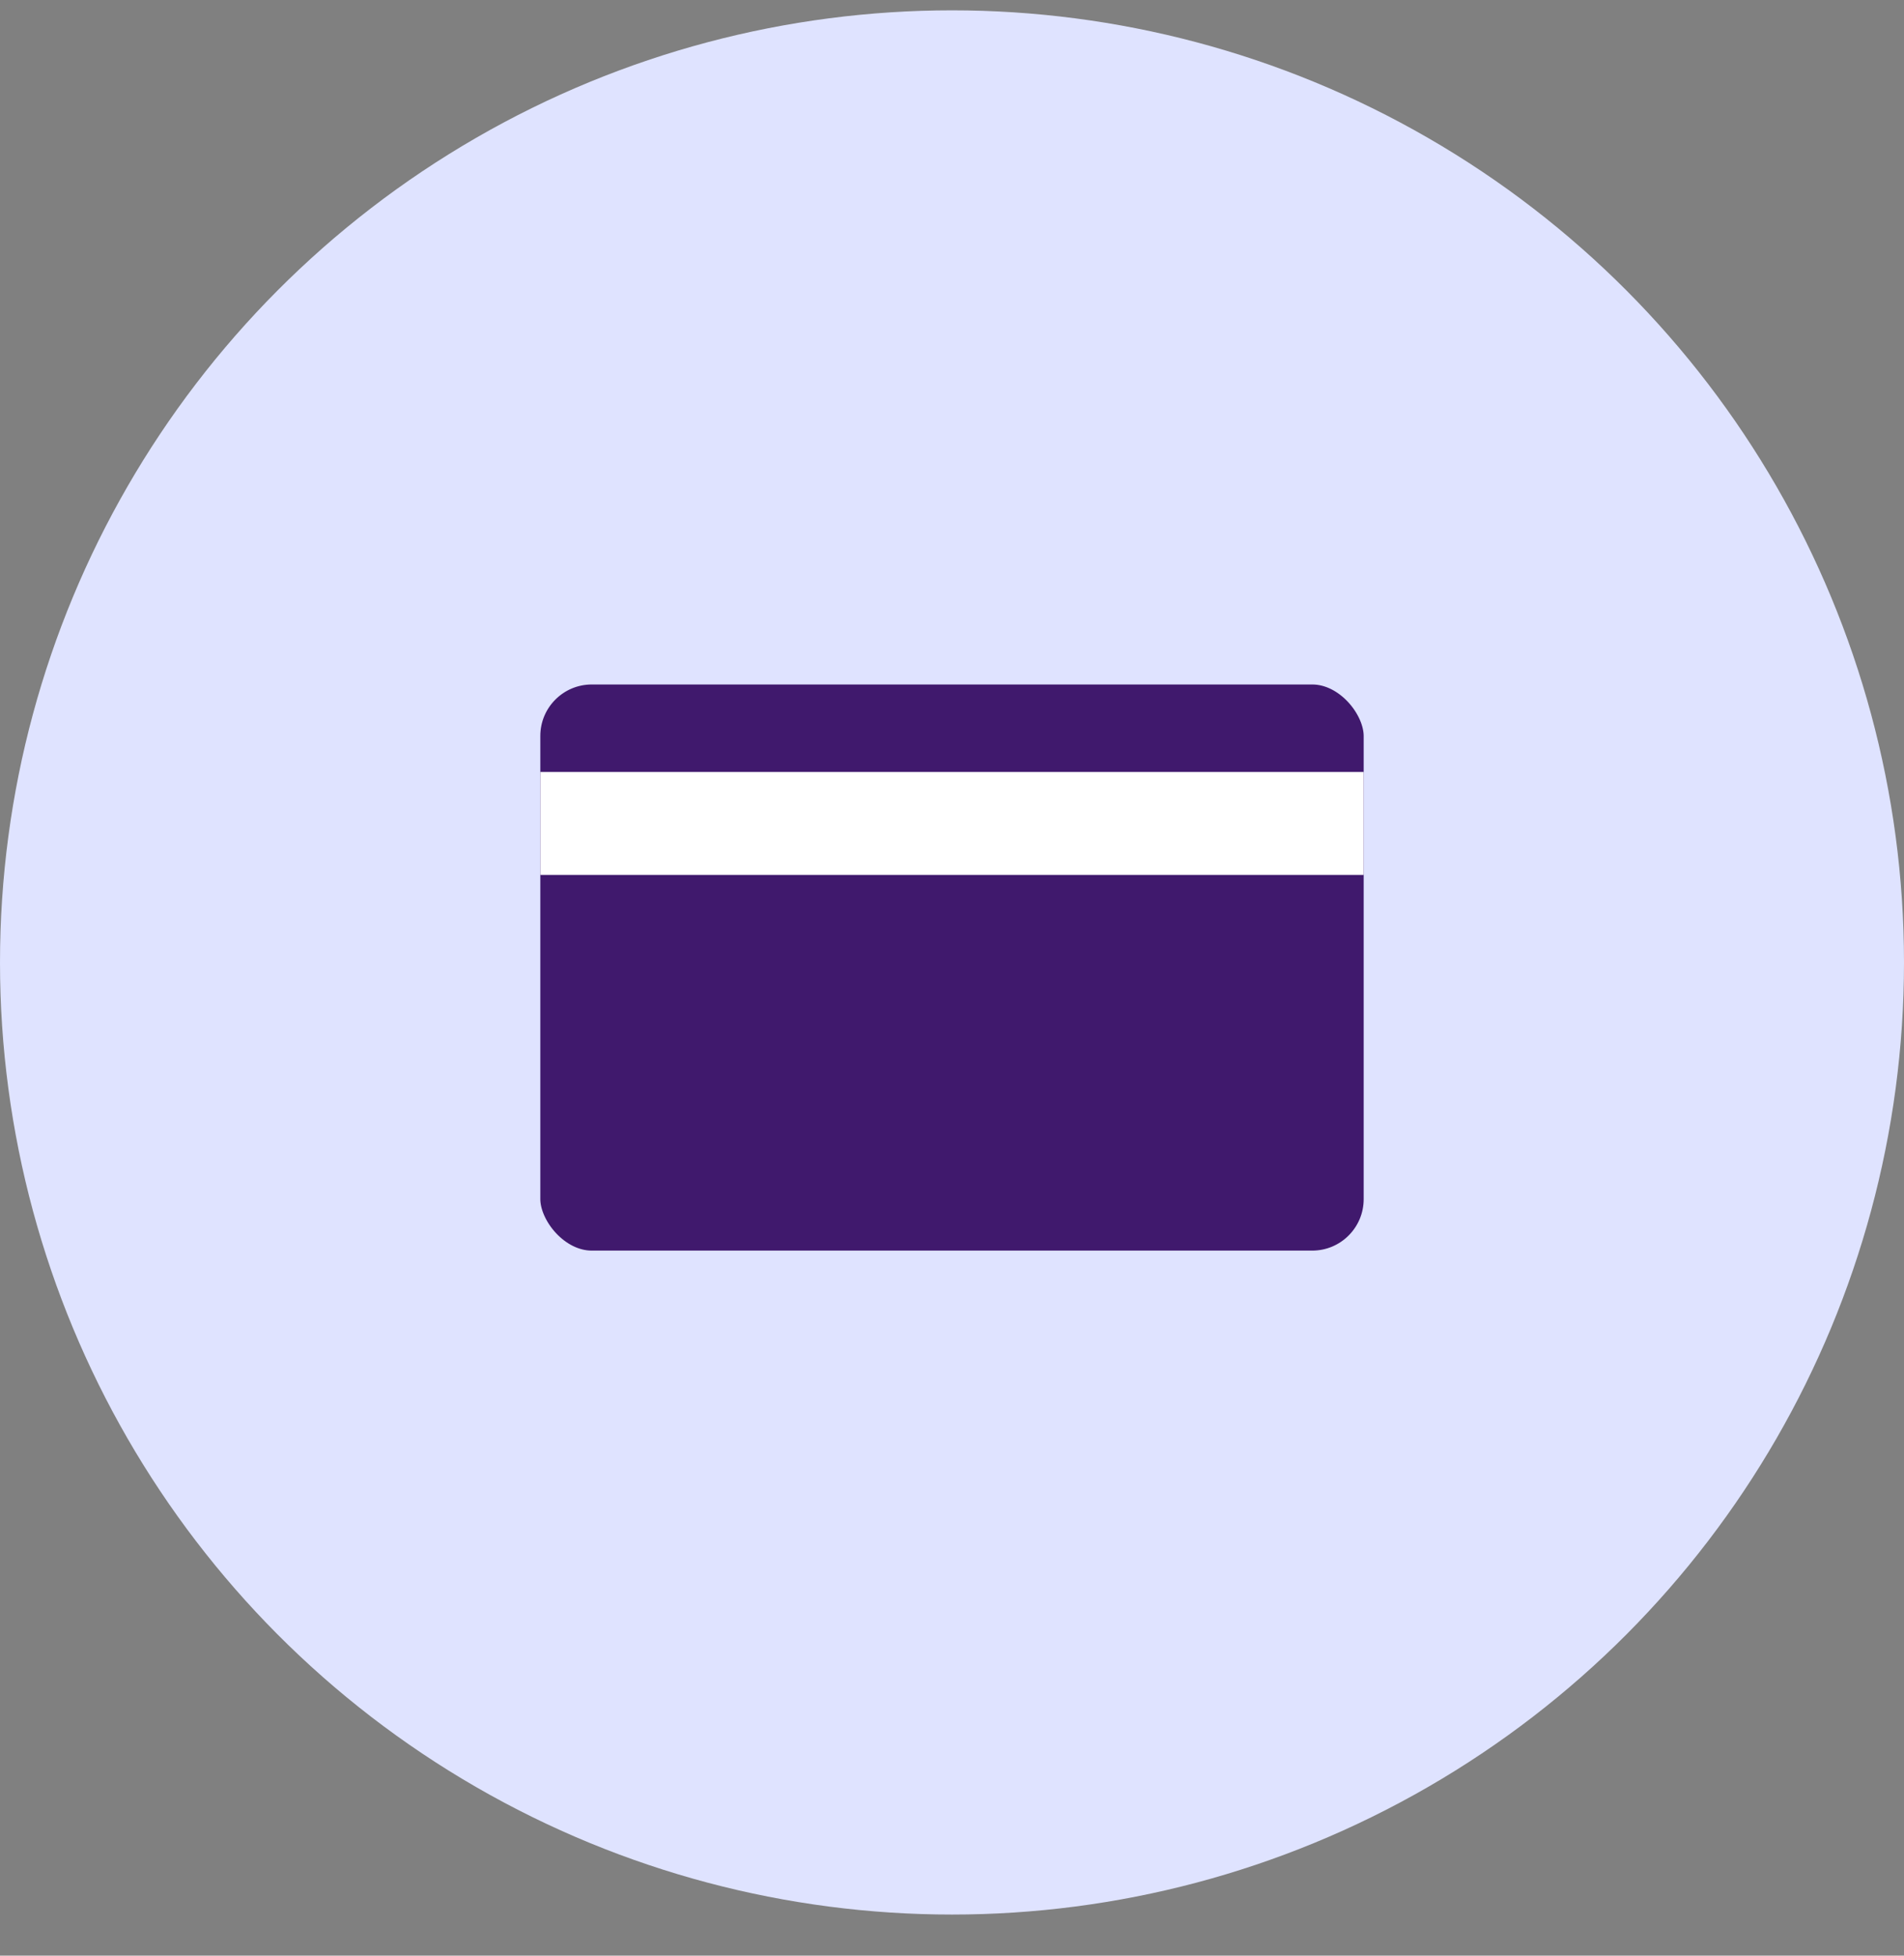 <svg fill="none" height="38" viewbox="0 0 37 38" width="37">
<rect width="100%" height="100%" fill="#808080" stroke="none"/>
<circle cx="18.5" cy="18.701" fill="#DFE3FF" r="18.5"></circle>
<rect fill="#40196D" height="12" rx="1.5" stroke="#DFE3FF" width="17" x="10" y="12.8"></rect>
<path d="M26.5 15H10.5V17H26.5V15Z" fill="white"></path>
</svg>
